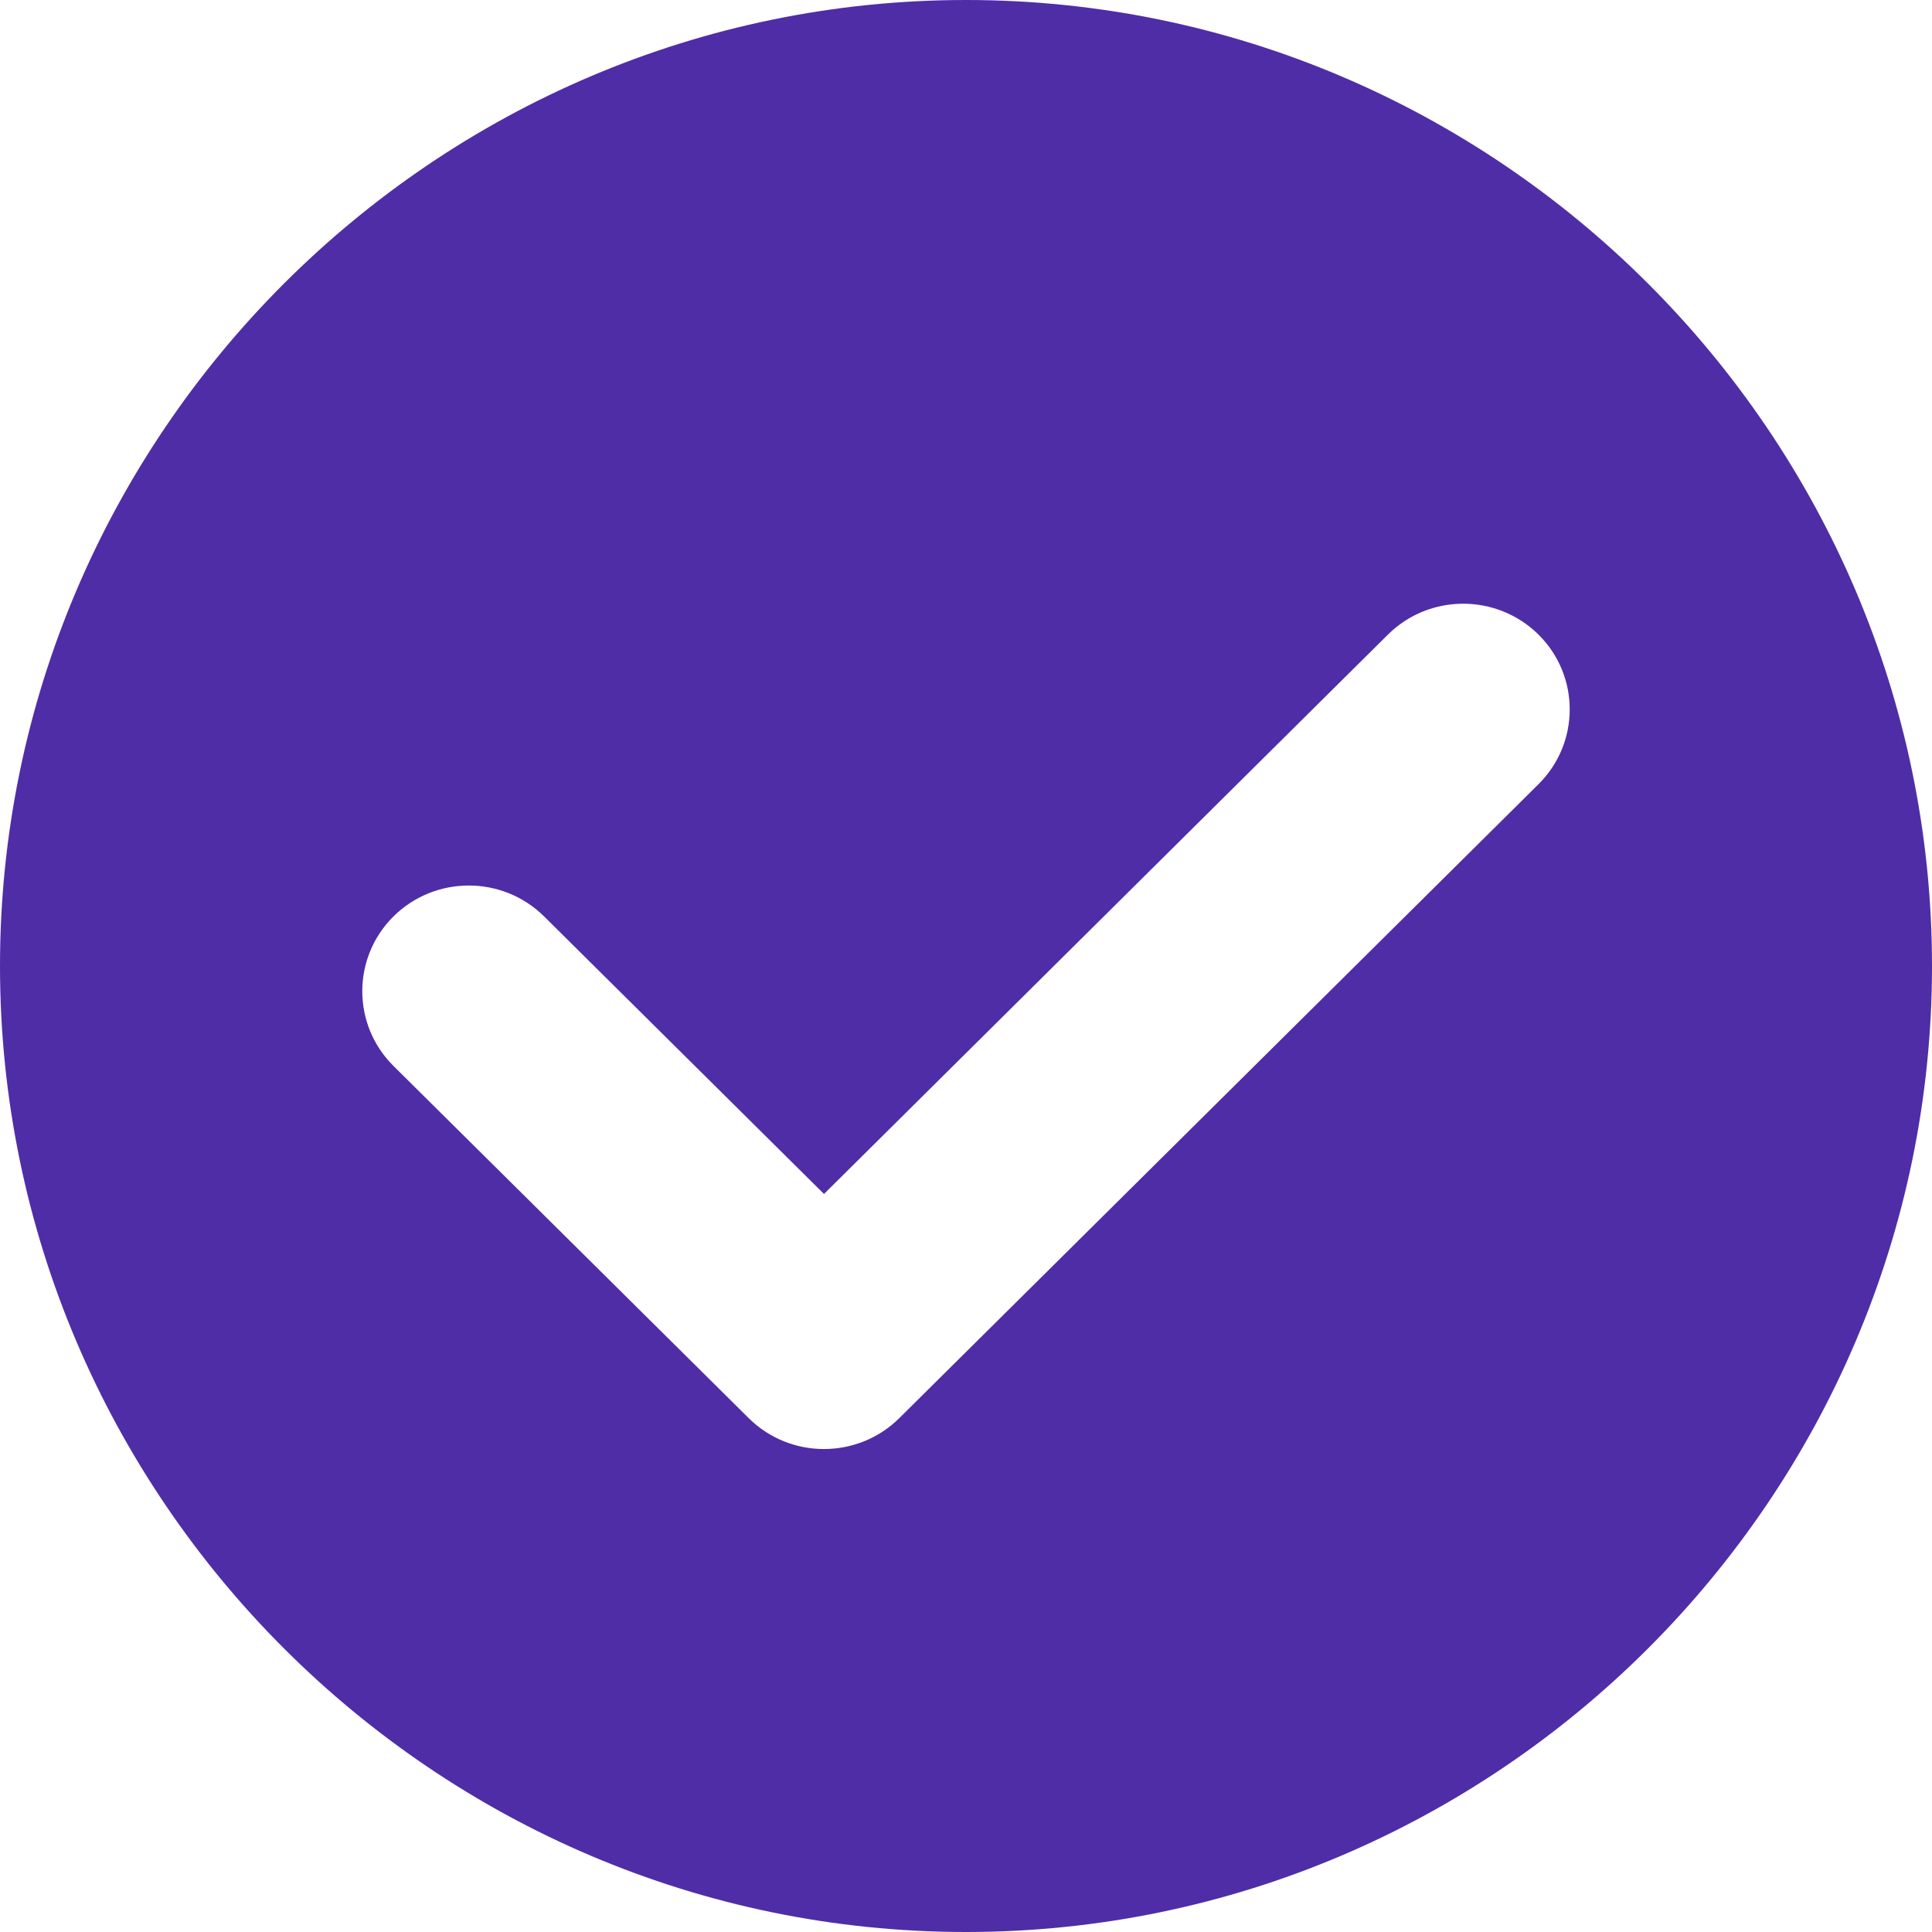 <svg width="14" height="14" viewBox="0 0 14 14" fill="none" xmlns="http://www.w3.org/2000/svg">
<path fill-rule="evenodd" clip-rule="evenodd" d="M0 7C0 3.15 3.15 0 7 0C10.85 0 14 3.15 14 7C14 10.85 10.85 14 7 14C3.15 14 0 10.85 0 7ZM11.149 4.599C10.847 4.3 10.358 4.3 10.057 4.599L5.971 8.652L3.943 6.641C3.641 6.342 3.153 6.342 2.851 6.641C2.55 6.94 2.55 7.425 2.851 7.724L5.425 10.276C5.726 10.575 6.215 10.575 6.517 10.276L11.149 5.682C11.45 5.383 11.45 4.898 11.149 4.599Z" fill="#4F2DA7"/>
</svg>
